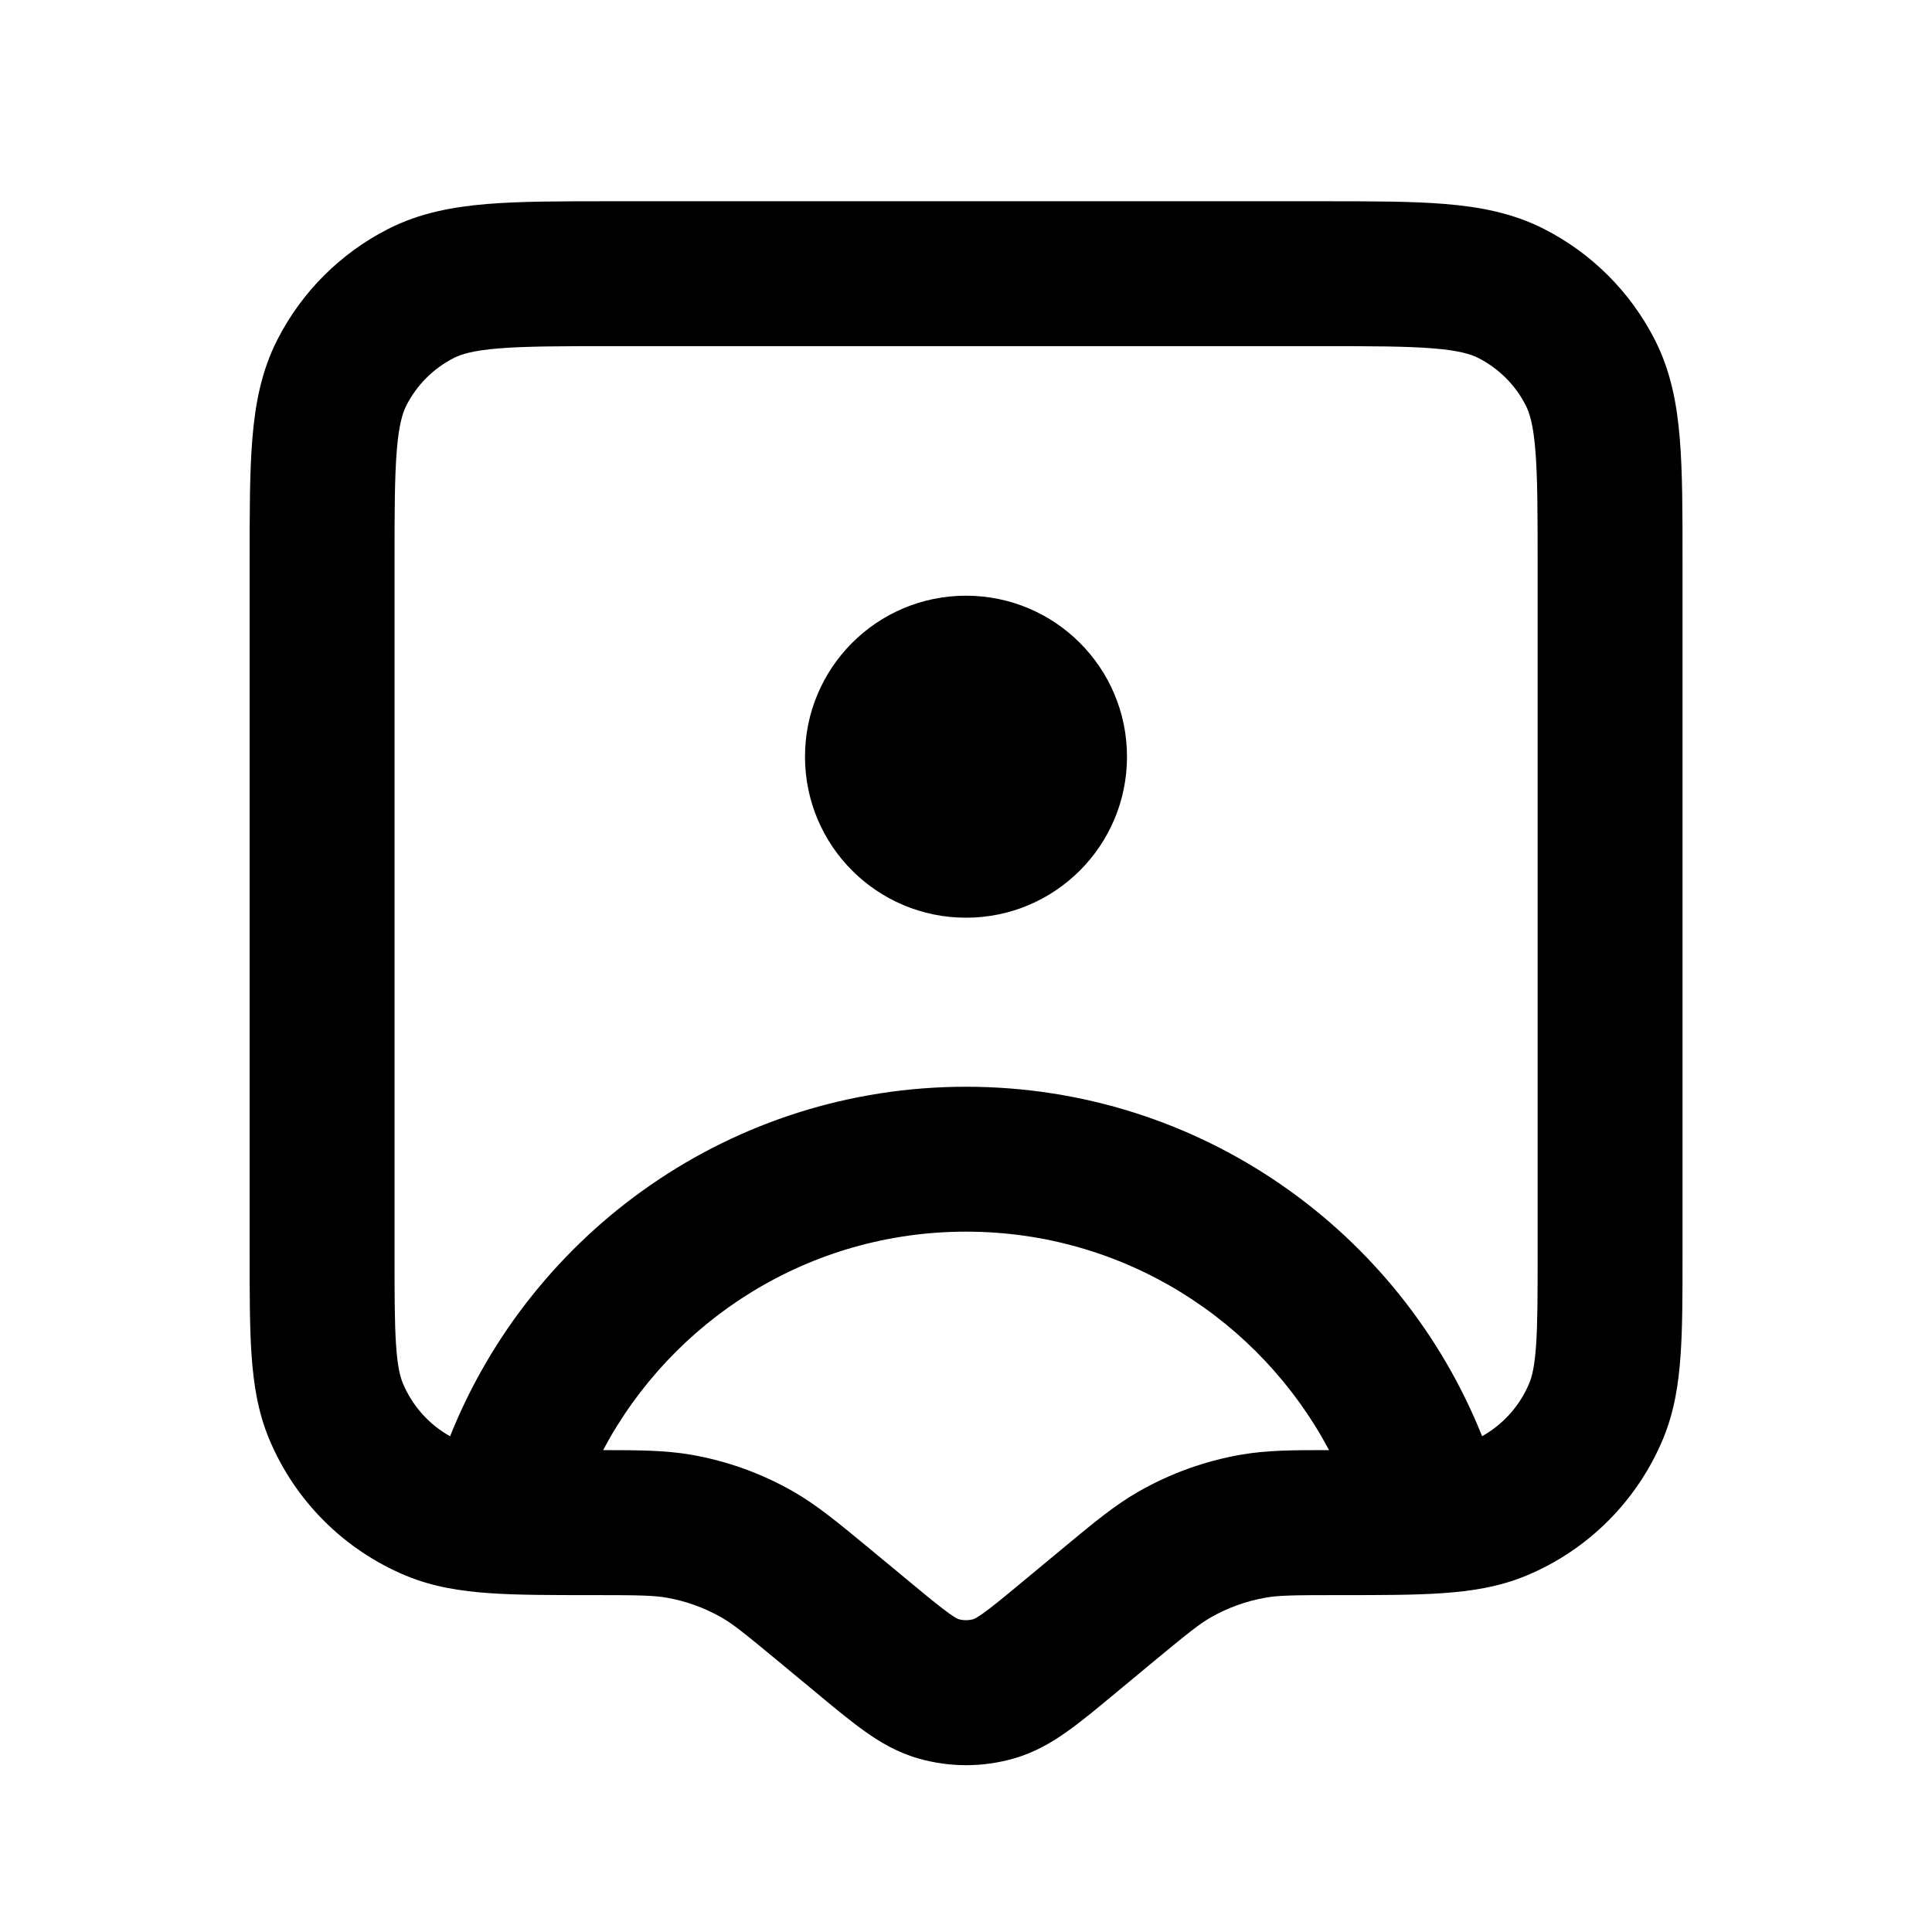 <svg fill="none" height="24" viewBox="0 0 24 24" width="24" xmlns="http://www.w3.org/2000/svg"><g fill="currentColor"><path d="m14 9.4c0 1.105-.895 2-2 2-1.105 0-2-.895-2-2 0-1.105.895-2 2-2 1.105 0 2 .895 2 2z"/><path clip-rule="evenodd" d="m7.564 2.5h8.872c.599-0 1.103-0 1.515.034.431.035.84.112 1.229.31.593.302 1.075.784 1.377 1.377.198.389.275.798.31 1.229.034.412.034.916.034 1.515v8.603c0 .499 0 .919-.024 1.264-.025.36-.078.705-.217 1.04-.32.77-.932 1.383-1.702 1.702-.335.139-.679.192-1.04.217-.345.024-.765.024-1.264.024h-.03c-.566 0-.742.003-.904.032-.239.042-.469.125-.679.245-.143.082-.28.192-.716.552l-.495.411c-.209.173-.401.333-.574.455-.188.134-.403.261-.667.336-.384.109-.791.109-1.175 0-.264-.075-.479-.202-.667-.336-.173-.123-.366-.282-.574-.455l-.496-.411c-.436-.361-.573-.471-.716-.552-.21-.12-.44-.203-.679-.245-.162-.028-.338-.032-.904-.032h-.03c-.499 0-.919 0-1.264-.024-.36-.025-.705-.078-1.04-.217-.77-.32-1.382-.932-1.702-1.702-.139-.335-.192-.679-.217-1.04-.024-.345-.024-.765-.024-1.264v-8.603c-0-.599-0-1.103.034-1.515.035-.431.112-.84.31-1.229.302-.593.784-1.075 1.377-1.377.389-.198.798-.274 1.229-.31.412-.034.916-.034 1.515-.034zm-1.368 1.828c-.32.026-.466.072-.558.119-.254.129-.461.336-.59.59-.047.093-.093.239-.119.558-.027.33-.028.76-.028 1.405v8.537c0 .537 0.0.895.019 1.172.018.268.051.394.084.473.117.281.324.513.587.66 1.016-2.543 3.502-4.342 6.41-4.342 2.908 0 5.394 1.798 6.41 4.341.263-.147.47-.379.587-.66.033-.079.065-.204.084-.472.019-.276.019-.634.019-1.172v-8.537c0-.645-.001-1.074-.028-1.405-.026-.32-.072-.466-.119-.558-.129-.254-.336-.461-.59-.59-.093-.047-.239-.093-.558-.119-.33-.027-.76-.028-1.405-.028h-8.8c-.645 0-1.074.001-1.405.028zm10.314 13.686c-.857-1.615-2.555-2.714-4.509-2.714s-3.652 1.099-4.509 2.714c.445-0.0.775.002 1.099.058.443.078.87.231 1.261.455.295.169.558.387.919.685l.528.437c.237.197.378.312.489.392.076.054.109.069.117.072.062.018.128.018.191 0 .008-.003.041-.018.117-.072.111-.079.252-.195.489-.392l.527-.437c.36-.299.623-.517.918-.685.391-.223.818-.377 1.261-.455.324-.057.655-.059 1.1-.058z" fill-rule="evenodd"/></g></svg>
